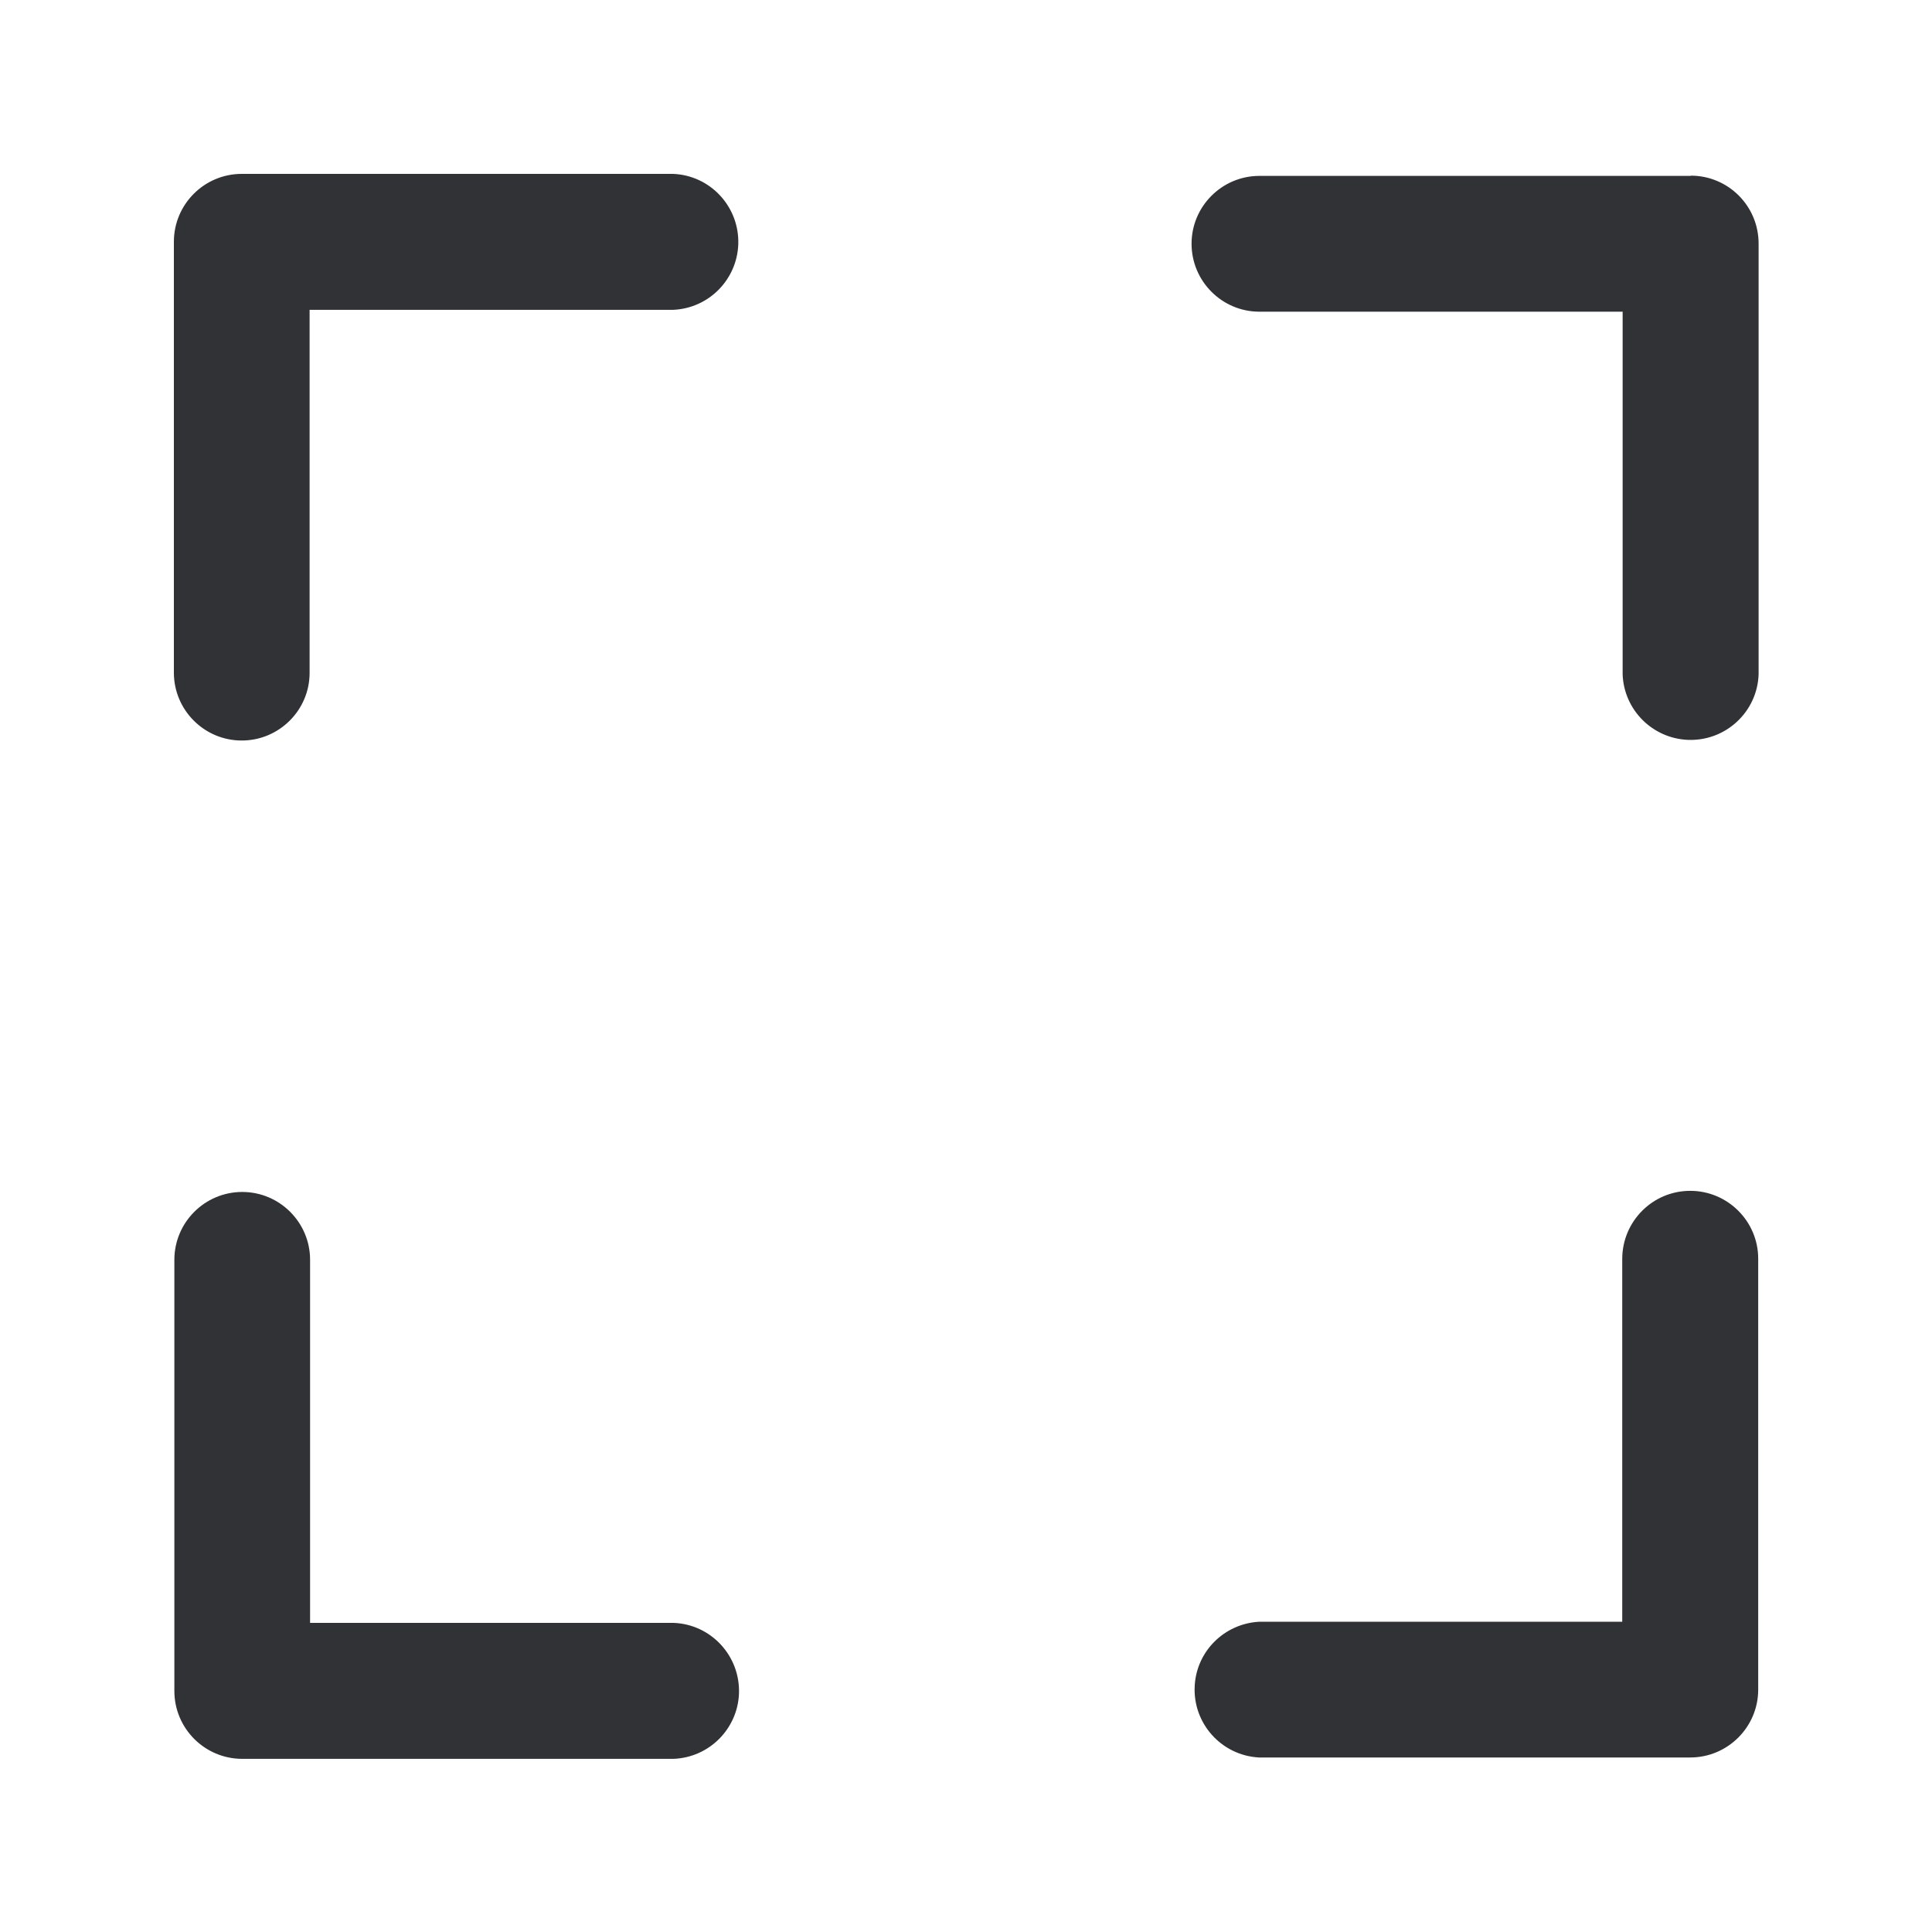 <svg width="24" height="24" viewBox="0 0 24 24" fill="none" xmlns="http://www.w3.org/2000/svg">
<path fill-rule="evenodd" clip-rule="evenodd" d="M2.16 8.356C2.16 8.821 2.538 9.199 3.003 9.199C3.468 9.199 3.846 8.821 3.846 8.359V3.849H8.359C8.801 3.832 9.154 3.477 9.171 3.037C9.188 2.569 8.824 2.177 8.359 2.16H3.003C2.538 2.16 2.16 2.538 2.16 3.003V8.356ZM9.18 21.037C9.196 20.569 8.832 20.177 8.367 20.16H3.852V15.65C3.852 15.185 3.474 14.807 3.009 14.807C2.544 14.807 2.166 15.185 2.166 15.65V21.006C2.166 21.471 2.544 21.849 3.009 21.849H8.367C8.81 21.832 9.163 21.477 9.18 21.037ZM20.997 14.793C21.462 14.793 21.841 15.171 21.841 15.636V20.989C21.841 21.454 21.462 21.832 20.997 21.832H15.639C15.174 21.807 14.816 21.409 14.841 20.944C14.863 20.513 15.208 20.171 15.639 20.146H20.152V15.636C20.154 15.171 20.53 14.793 20.997 14.793ZM21.846 3.026C21.846 2.558 21.468 2.182 21.003 2.182V2.185H15.645C15.18 2.185 14.802 2.563 14.802 3.028C14.802 3.493 15.18 3.872 15.645 3.872H20.157V8.379C20.174 8.821 20.53 9.174 20.97 9.191C21.437 9.208 21.829 8.844 21.846 8.379V3.026Z" fill="#313235"/>
</svg>
